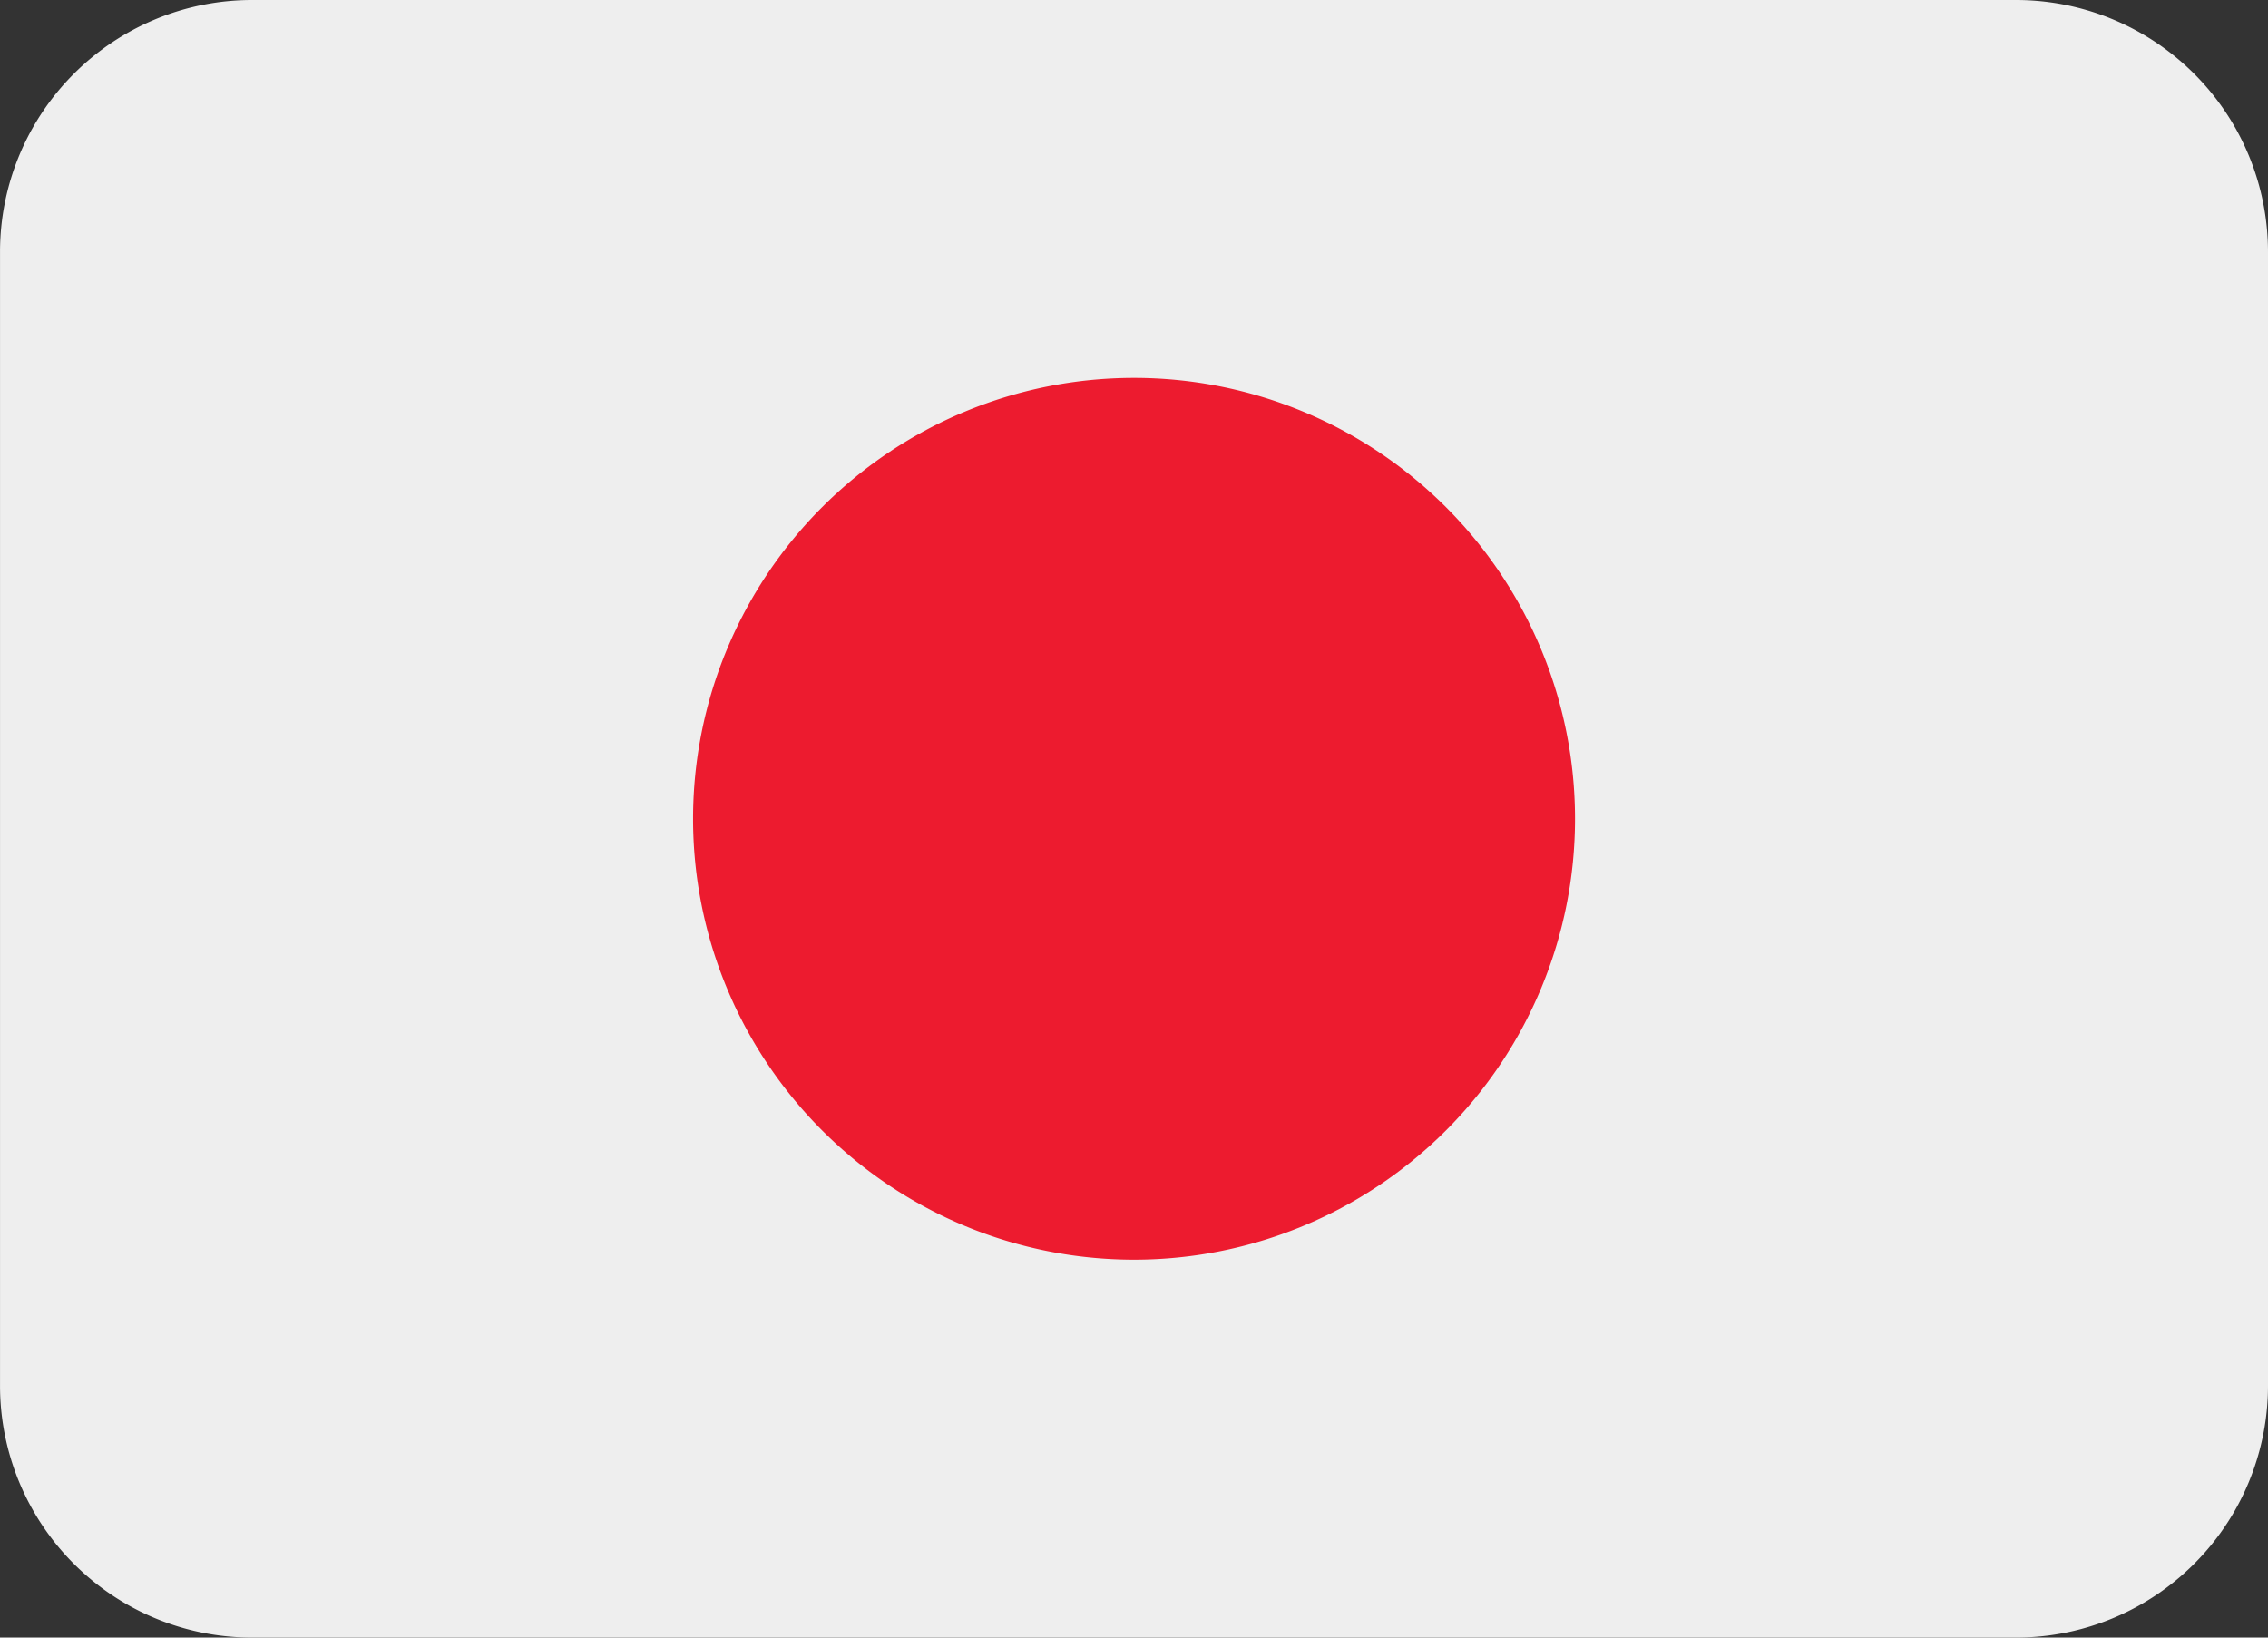 <svg id="JPN" xmlns="http://www.w3.org/2000/svg" width="93.996" height="67.886" viewBox="0 0 93.996 67.886">
  <rect x="0" y="0" width="93.996" height="67.886" fill="#333333" stroke="none"/>
  <path id="Path_40125" data-name="Path 40125" d="M93.995,61.885A10.445,10.445,0,0,1,83.55,72.33H10.444A10.445,10.445,0,0,1,0,61.885v-47A10.445,10.445,0,0,1,10.444,4.444H83.55A10.445,10.445,0,0,1,93.995,14.889Z" transform="translate(0.001 -4.444)" fill="#eee"/>
  <path id="Path_40126" data-name="Path 40126" d="M46.33,28.054A18.276,18.276,0,1,1,28.054,9.778,18.277,18.277,0,0,1,46.33,28.054Z" transform="translate(18.946 5.889)" fill="#ed1b2f"/>
</svg>

